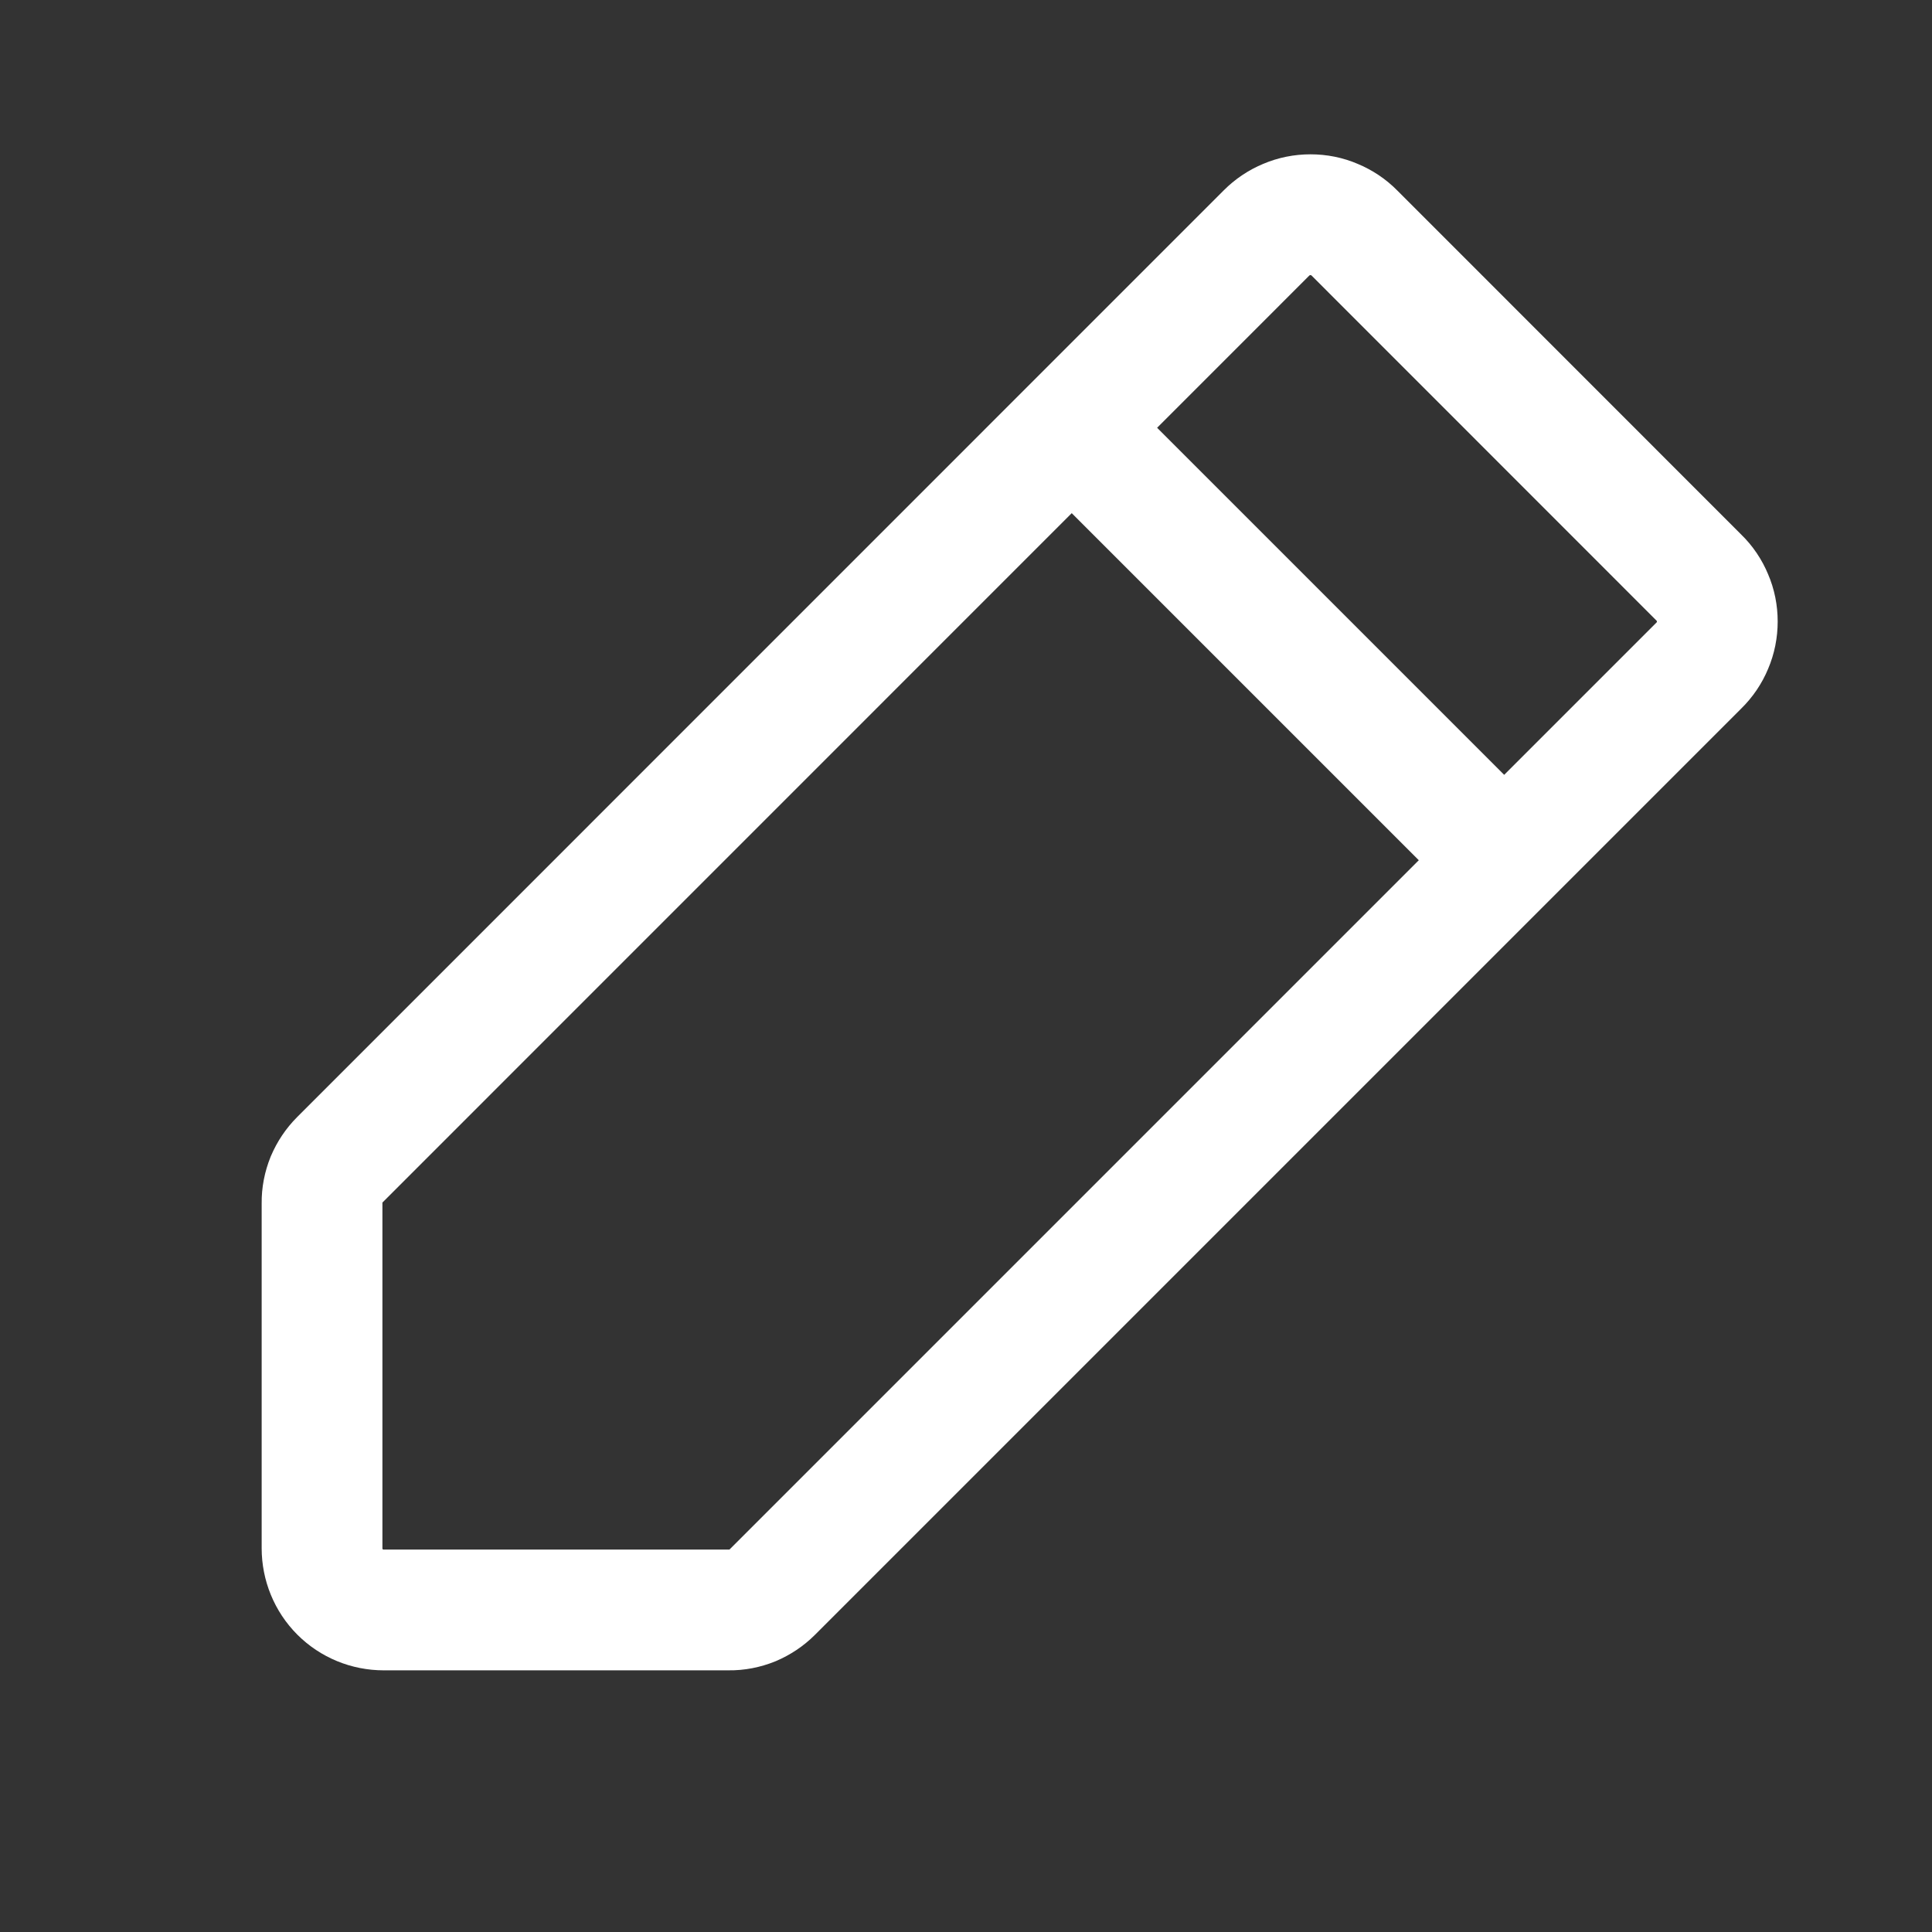 <svg width="16" height="16" viewBox="0 0 16 16" fill="none" xmlns="http://www.w3.org/2000/svg">
<rect x="0" y="0" width="16" height="16" fill="#333333" stroke="none"/>
<path d="M6.037 13.333H3.178C3.042 13.333 2.912 13.28 2.816 13.184C2.72 13.088 2.667 12.957 2.667 12.822V9.963C2.666 9.897 2.679 9.831 2.704 9.769C2.73 9.708 2.767 9.652 2.814 9.605L10.488 1.93C10.536 1.882 10.592 1.844 10.655 1.818C10.718 1.791 10.785 1.778 10.853 1.778C10.921 1.778 10.988 1.791 11.05 1.818C11.113 1.844 11.17 1.882 11.217 1.93L14.069 4.783C14.118 4.83 14.156 4.887 14.182 4.95C14.209 5.012 14.222 5.079 14.222 5.147C14.222 5.215 14.209 5.282 14.182 5.345C14.156 5.408 14.118 5.464 14.069 5.512L6.395 13.186C6.348 13.233 6.292 13.27 6.231 13.296C6.169 13.321 6.103 13.334 6.037 13.333V13.333Z" stroke="white" stroke-linecap="round" stroke-linejoin="round"/>
<path d="M8.889 3.556L12.444 7.111" stroke="white" stroke-linecap="round" stroke-linejoin="round"/>
</svg>
